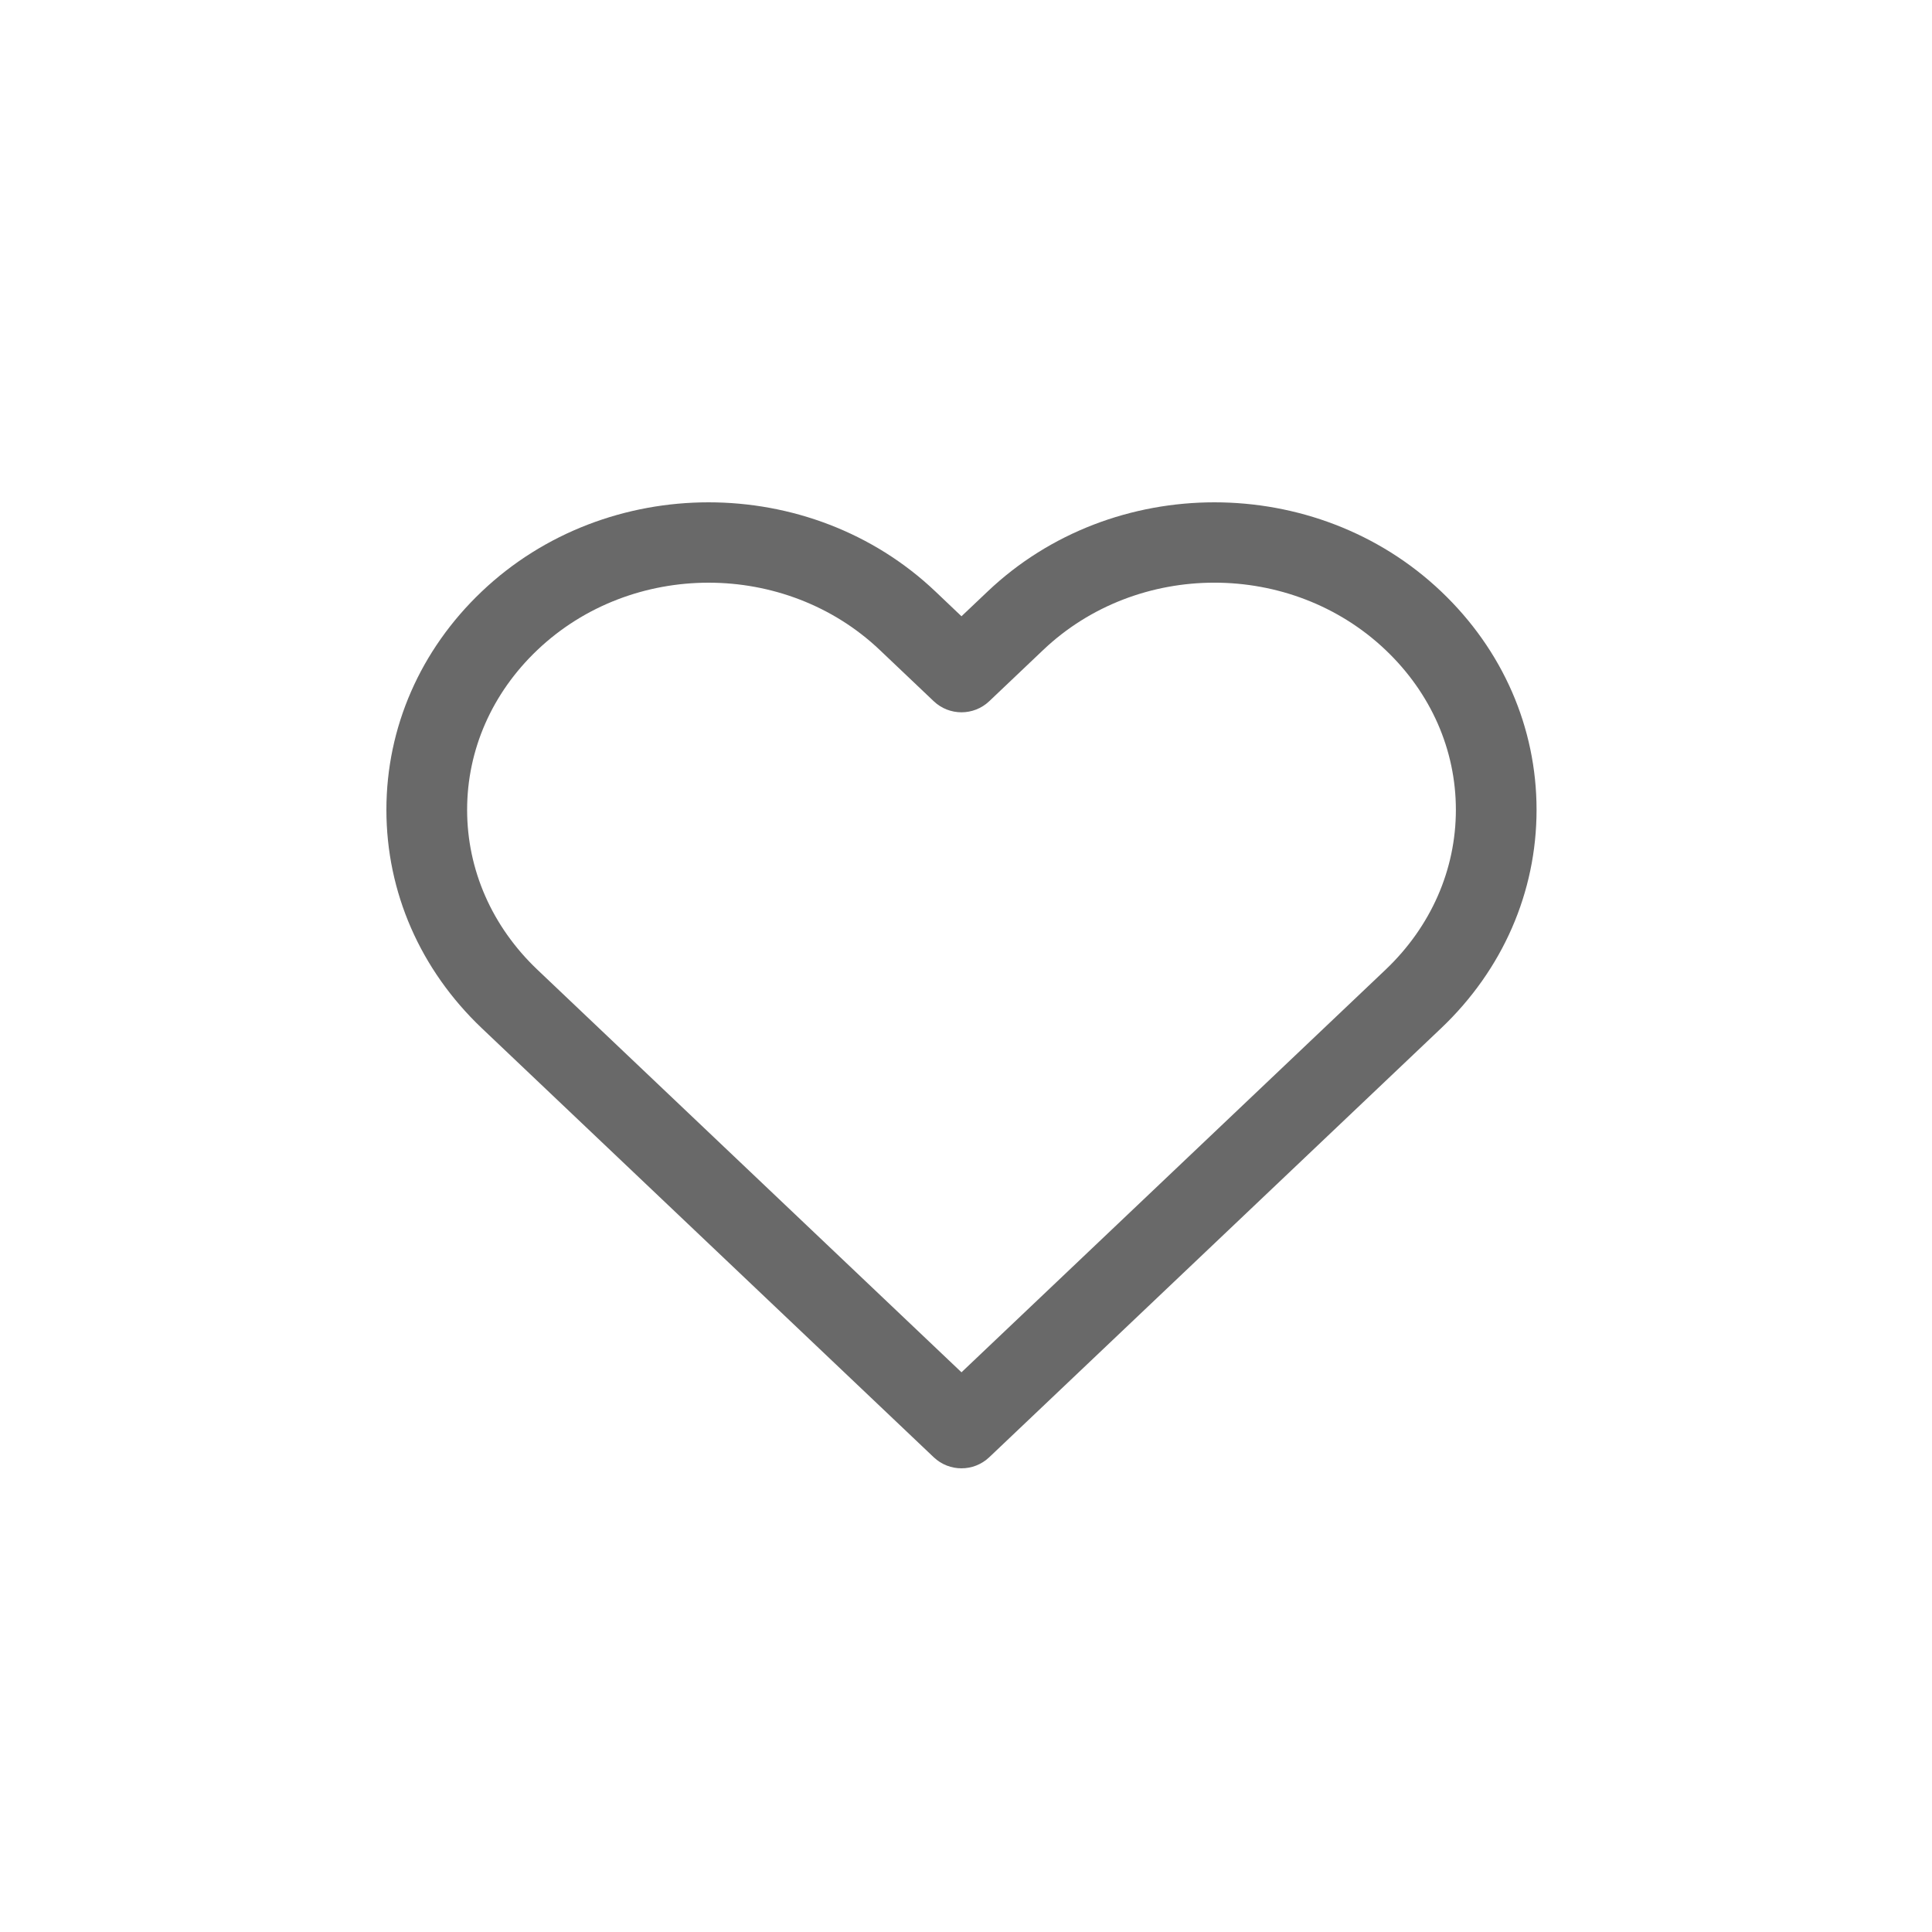 <svg width="50" height="50" viewBox="0 0 50 50" fill="none" xmlns="http://www.w3.org/2000/svg">
<path d="M37.3 15.31C34.063 12.23 28.795 12.23 25.557 15.31L24.883 15.949L24.211 15.31C20.972 12.23 15.704 12.23 12.466 15.31C10.876 16.822 10 18.828 10 20.958C10 23.088 10.876 25.094 12.466 26.607L24.164 37.713C24.366 37.905 24.625 38 24.883 38C25.142 38 25.401 37.904 25.602 37.713L37.3 26.607C38.891 25.094 39.766 23.088 39.766 20.958C39.766 18.828 38.891 16.823 37.3 15.31ZM35.861 25.093L24.883 35.515L13.905 25.093C12.734 23.979 12.089 22.51 12.089 20.958C12.089 19.406 12.734 17.938 13.905 16.824C15.127 15.661 16.732 15.08 18.338 15.08C19.943 15.08 21.549 15.662 22.771 16.824L24.164 18.147C24.567 18.53 25.199 18.53 25.602 18.147L26.995 16.824C29.44 14.498 33.417 14.498 35.861 16.824C37.032 17.938 37.678 19.406 37.678 20.958C37.678 22.51 37.032 23.979 35.861 25.093Z" fill="#696969"/>
</svg>
